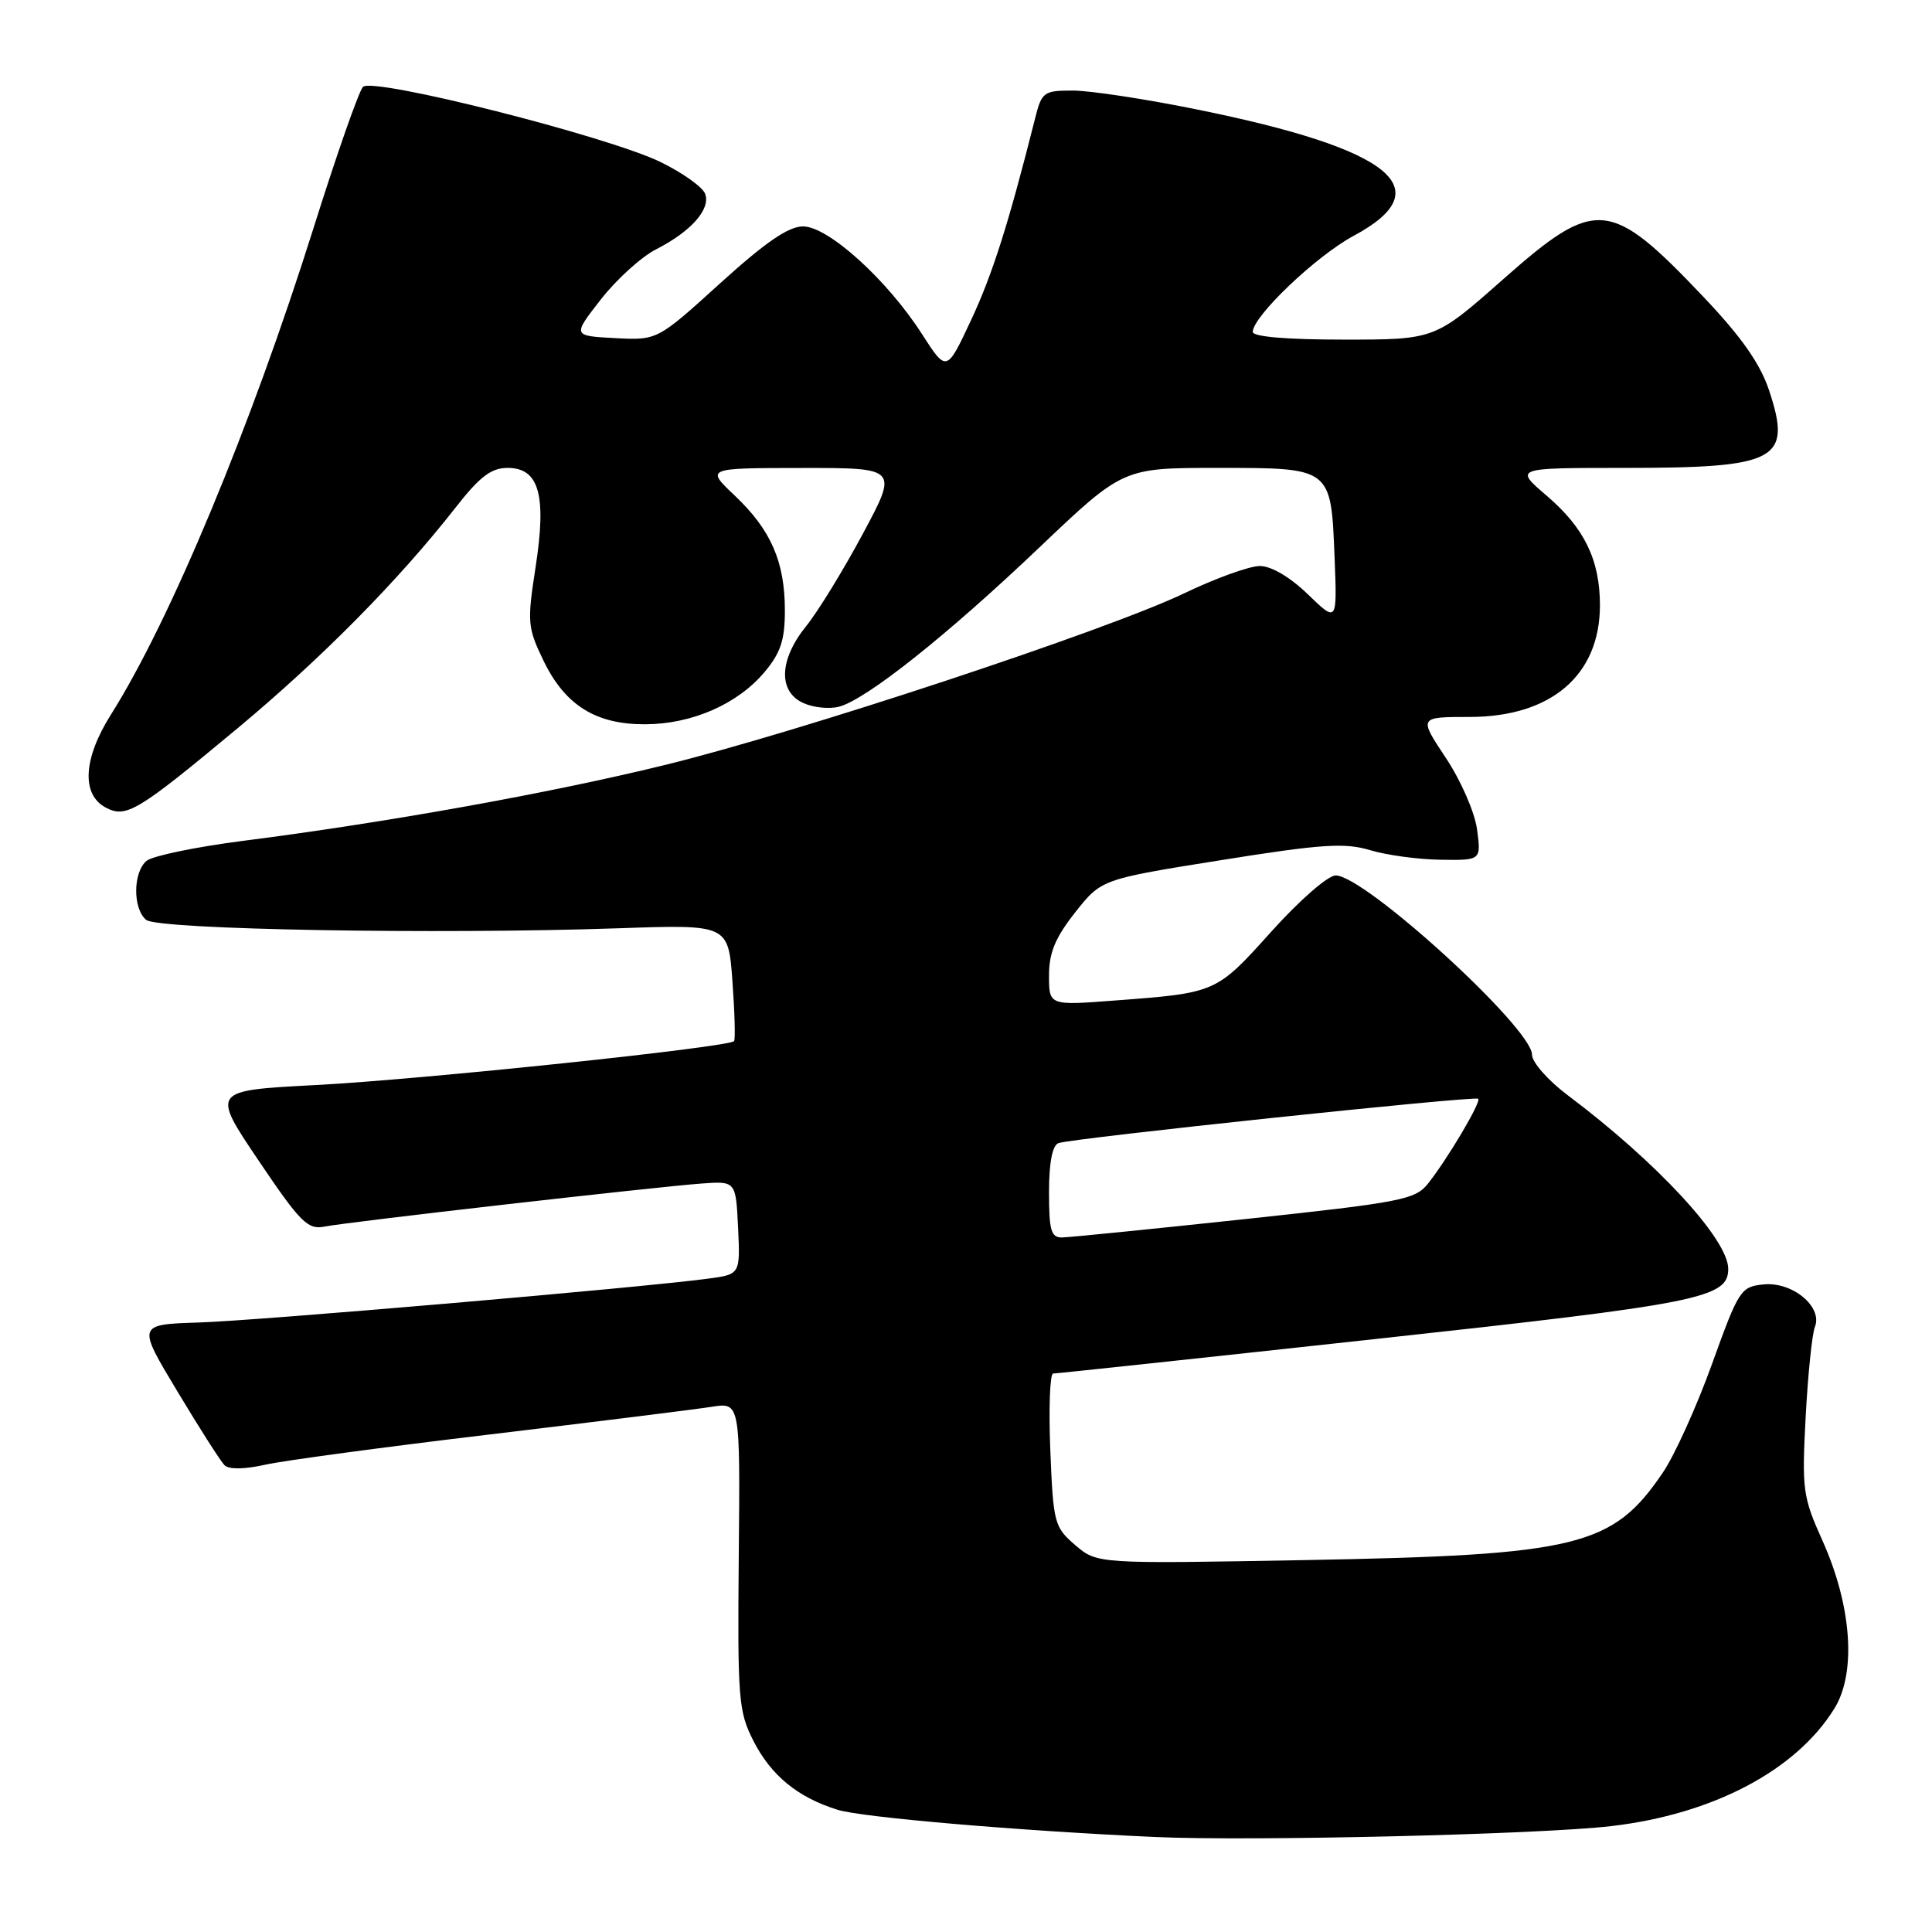 <?xml version="1.0" encoding="UTF-8" standalone="no"?>
<!DOCTYPE svg PUBLIC "-//W3C//DTD SVG 1.1//EN" "http://www.w3.org/Graphics/SVG/1.1/DTD/svg11.dtd" >
<svg xmlns="http://www.w3.org/2000/svg" xmlns:xlink="http://www.w3.org/1999/xlink" version="1.1" viewBox="0 0 256 256">
 <g >
 <path fill="currentColor"
d=" M 213.49 241.97 C 226.97 240.40 238.00 234.59 243.07 226.38 C 246.00 221.64 245.37 212.80 241.49 204.15 C 238.87 198.33 238.75 197.38 239.26 187.74 C 239.56 182.11 240.11 176.75 240.48 175.83 C 241.55 173.17 237.52 169.82 233.71 170.19 C 230.66 170.49 230.40 170.88 226.86 180.71 C 224.84 186.32 221.91 192.81 220.34 195.12 C 213.70 204.93 209.11 206.06 172.93 206.72 C 145.37 207.22 145.37 207.22 142.47 204.73 C 139.70 202.35 139.56 201.82 139.17 192.12 C 138.95 186.55 139.12 182.00 139.55 182.00 C 139.97 182.00 159.26 179.94 182.41 177.41 C 225.29 172.74 229.00 172.00 229.00 168.13 C 229.00 164.22 219.54 153.98 207.75 145.14 C 205.13 143.17 203.00 140.76 203.00 139.75 C 203.00 136.22 180.84 116.00 176.98 116.00 C 175.96 116.00 172.17 119.31 168.45 123.45 C 161.15 131.57 161.18 131.56 147.75 132.57 C 139.00 133.24 139.00 133.24 139.00 129.26 C 139.00 126.23 139.83 124.24 142.47 120.89 C 145.95 116.50 145.95 116.50 161.76 113.98 C 175.14 111.84 178.18 111.64 181.54 112.65 C 183.72 113.31 187.92 113.88 190.88 113.92 C 196.26 114.00 196.26 114.00 195.72 109.91 C 195.41 107.63 193.58 103.43 191.57 100.41 C 187.98 95.00 187.98 95.00 194.74 95.00 C 205.54 94.99 211.99 89.47 212.00 80.22 C 212.00 74.20 209.95 69.97 204.95 65.69 C 200.64 62.00 200.64 62.00 215.25 62.00 C 235.56 62.00 237.48 60.97 234.41 51.72 C 233.22 48.16 230.75 44.64 225.68 39.30 C 213.32 26.29 211.48 26.13 199.18 37.00 C 190.13 45.00 190.13 45.00 178.06 45.00 C 170.51 45.00 166.00 44.62 166.00 43.98 C 166.00 41.92 174.41 33.90 179.38 31.24 C 190.98 25.01 184.42 19.73 158.58 14.50 C 151.80 13.12 144.41 12.00 142.16 12.00 C 138.28 12.00 138.03 12.18 137.14 15.75 C 133.64 29.64 131.51 36.35 128.67 42.42 C 125.43 49.34 125.43 49.34 122.17 44.27 C 117.56 37.08 109.74 30.00 106.41 30.00 C 104.47 30.00 101.42 32.10 95.41 37.55 C 87.09 45.10 87.09 45.10 81.47 44.80 C 75.85 44.50 75.85 44.50 79.62 39.67 C 81.70 37.01 84.99 34.02 86.95 33.03 C 91.60 30.65 94.20 27.70 93.43 25.67 C 93.09 24.78 90.45 22.90 87.57 21.49 C 80.58 18.07 49.41 10.19 48.10 11.51 C 47.56 12.05 44.61 20.46 41.55 30.20 C 33.26 56.53 22.56 82.23 14.71 94.67 C 11.03 100.50 10.75 105.26 14.00 107.00 C 16.71 108.45 18.20 107.55 31.49 96.49 C 42.65 87.19 52.79 76.93 60.37 67.25 C 63.57 63.15 65.09 62.00 67.26 62.00 C 71.44 62.00 72.45 65.59 70.96 75.20 C 69.84 82.45 69.90 83.16 72.02 87.55 C 74.88 93.46 78.95 96.00 85.50 95.97 C 91.68 95.95 97.72 93.31 101.29 89.07 C 103.44 86.51 104.00 84.82 104.00 80.89 C 104.00 74.45 102.16 70.22 97.38 65.69 C 93.50 62.02 93.50 62.02 106.26 62.01 C 119.01 62.00 119.01 62.00 114.32 70.75 C 111.74 75.56 108.36 81.07 106.81 82.98 C 103.24 87.40 103.08 91.62 106.43 93.15 C 107.76 93.76 109.90 93.98 111.18 93.64 C 114.78 92.69 125.44 84.23 137.66 72.60 C 148.80 62.00 148.80 62.00 161.28 62.00 C 176.49 62.00 176.36 61.90 176.84 73.90 C 177.18 82.50 177.18 82.50 173.30 78.75 C 170.93 76.46 168.45 75.00 166.93 75.00 C 165.56 75.00 161.08 76.62 156.97 78.59 C 146.79 83.49 105.74 97.06 88.00 101.39 C 72.77 105.12 51.20 108.99 32.18 111.42 C 25.95 112.22 20.22 113.41 19.43 114.06 C 17.61 115.57 17.58 120.40 19.37 121.89 C 20.92 123.18 57.91 123.83 82.00 123.00 C 96.50 122.50 96.50 122.50 97.05 130.00 C 97.35 134.12 97.45 137.70 97.27 137.95 C 96.67 138.76 55.82 143.05 41.75 143.78 C 28.01 144.50 28.01 144.50 34.25 153.76 C 39.80 161.99 40.78 162.97 43.00 162.53 C 46.10 161.91 86.85 157.27 93.00 156.82 C 97.50 156.50 97.50 156.50 97.80 162.68 C 98.09 168.86 98.09 168.86 93.80 169.43 C 84.66 170.65 34.09 175.00 26.33 175.24 C 18.17 175.50 18.17 175.50 23.50 184.36 C 26.43 189.24 29.24 193.64 29.75 194.15 C 30.32 194.72 32.38 194.70 35.10 194.09 C 37.53 193.54 50.99 191.73 65.01 190.06 C 79.03 188.38 92.21 186.74 94.29 186.41 C 98.08 185.81 98.08 185.81 97.89 206.16 C 97.72 225.13 97.85 226.79 99.83 230.67 C 102.18 235.28 105.71 238.17 111.00 239.81 C 114.22 240.81 134.82 242.58 153.00 243.41 C 165.65 243.99 203.98 243.08 213.49 241.97 Z  M 139.00 157.97 C 139.00 154.06 139.44 151.77 140.25 151.47 C 141.93 150.83 195.40 145.18 195.87 145.59 C 196.31 145.97 191.85 153.50 189.23 156.82 C 187.53 158.96 185.75 159.31 164.95 161.54 C 152.60 162.86 141.71 163.95 140.75 163.97 C 139.27 164.00 139.00 163.06 139.00 157.97 Z "/>
</g>
</svg>